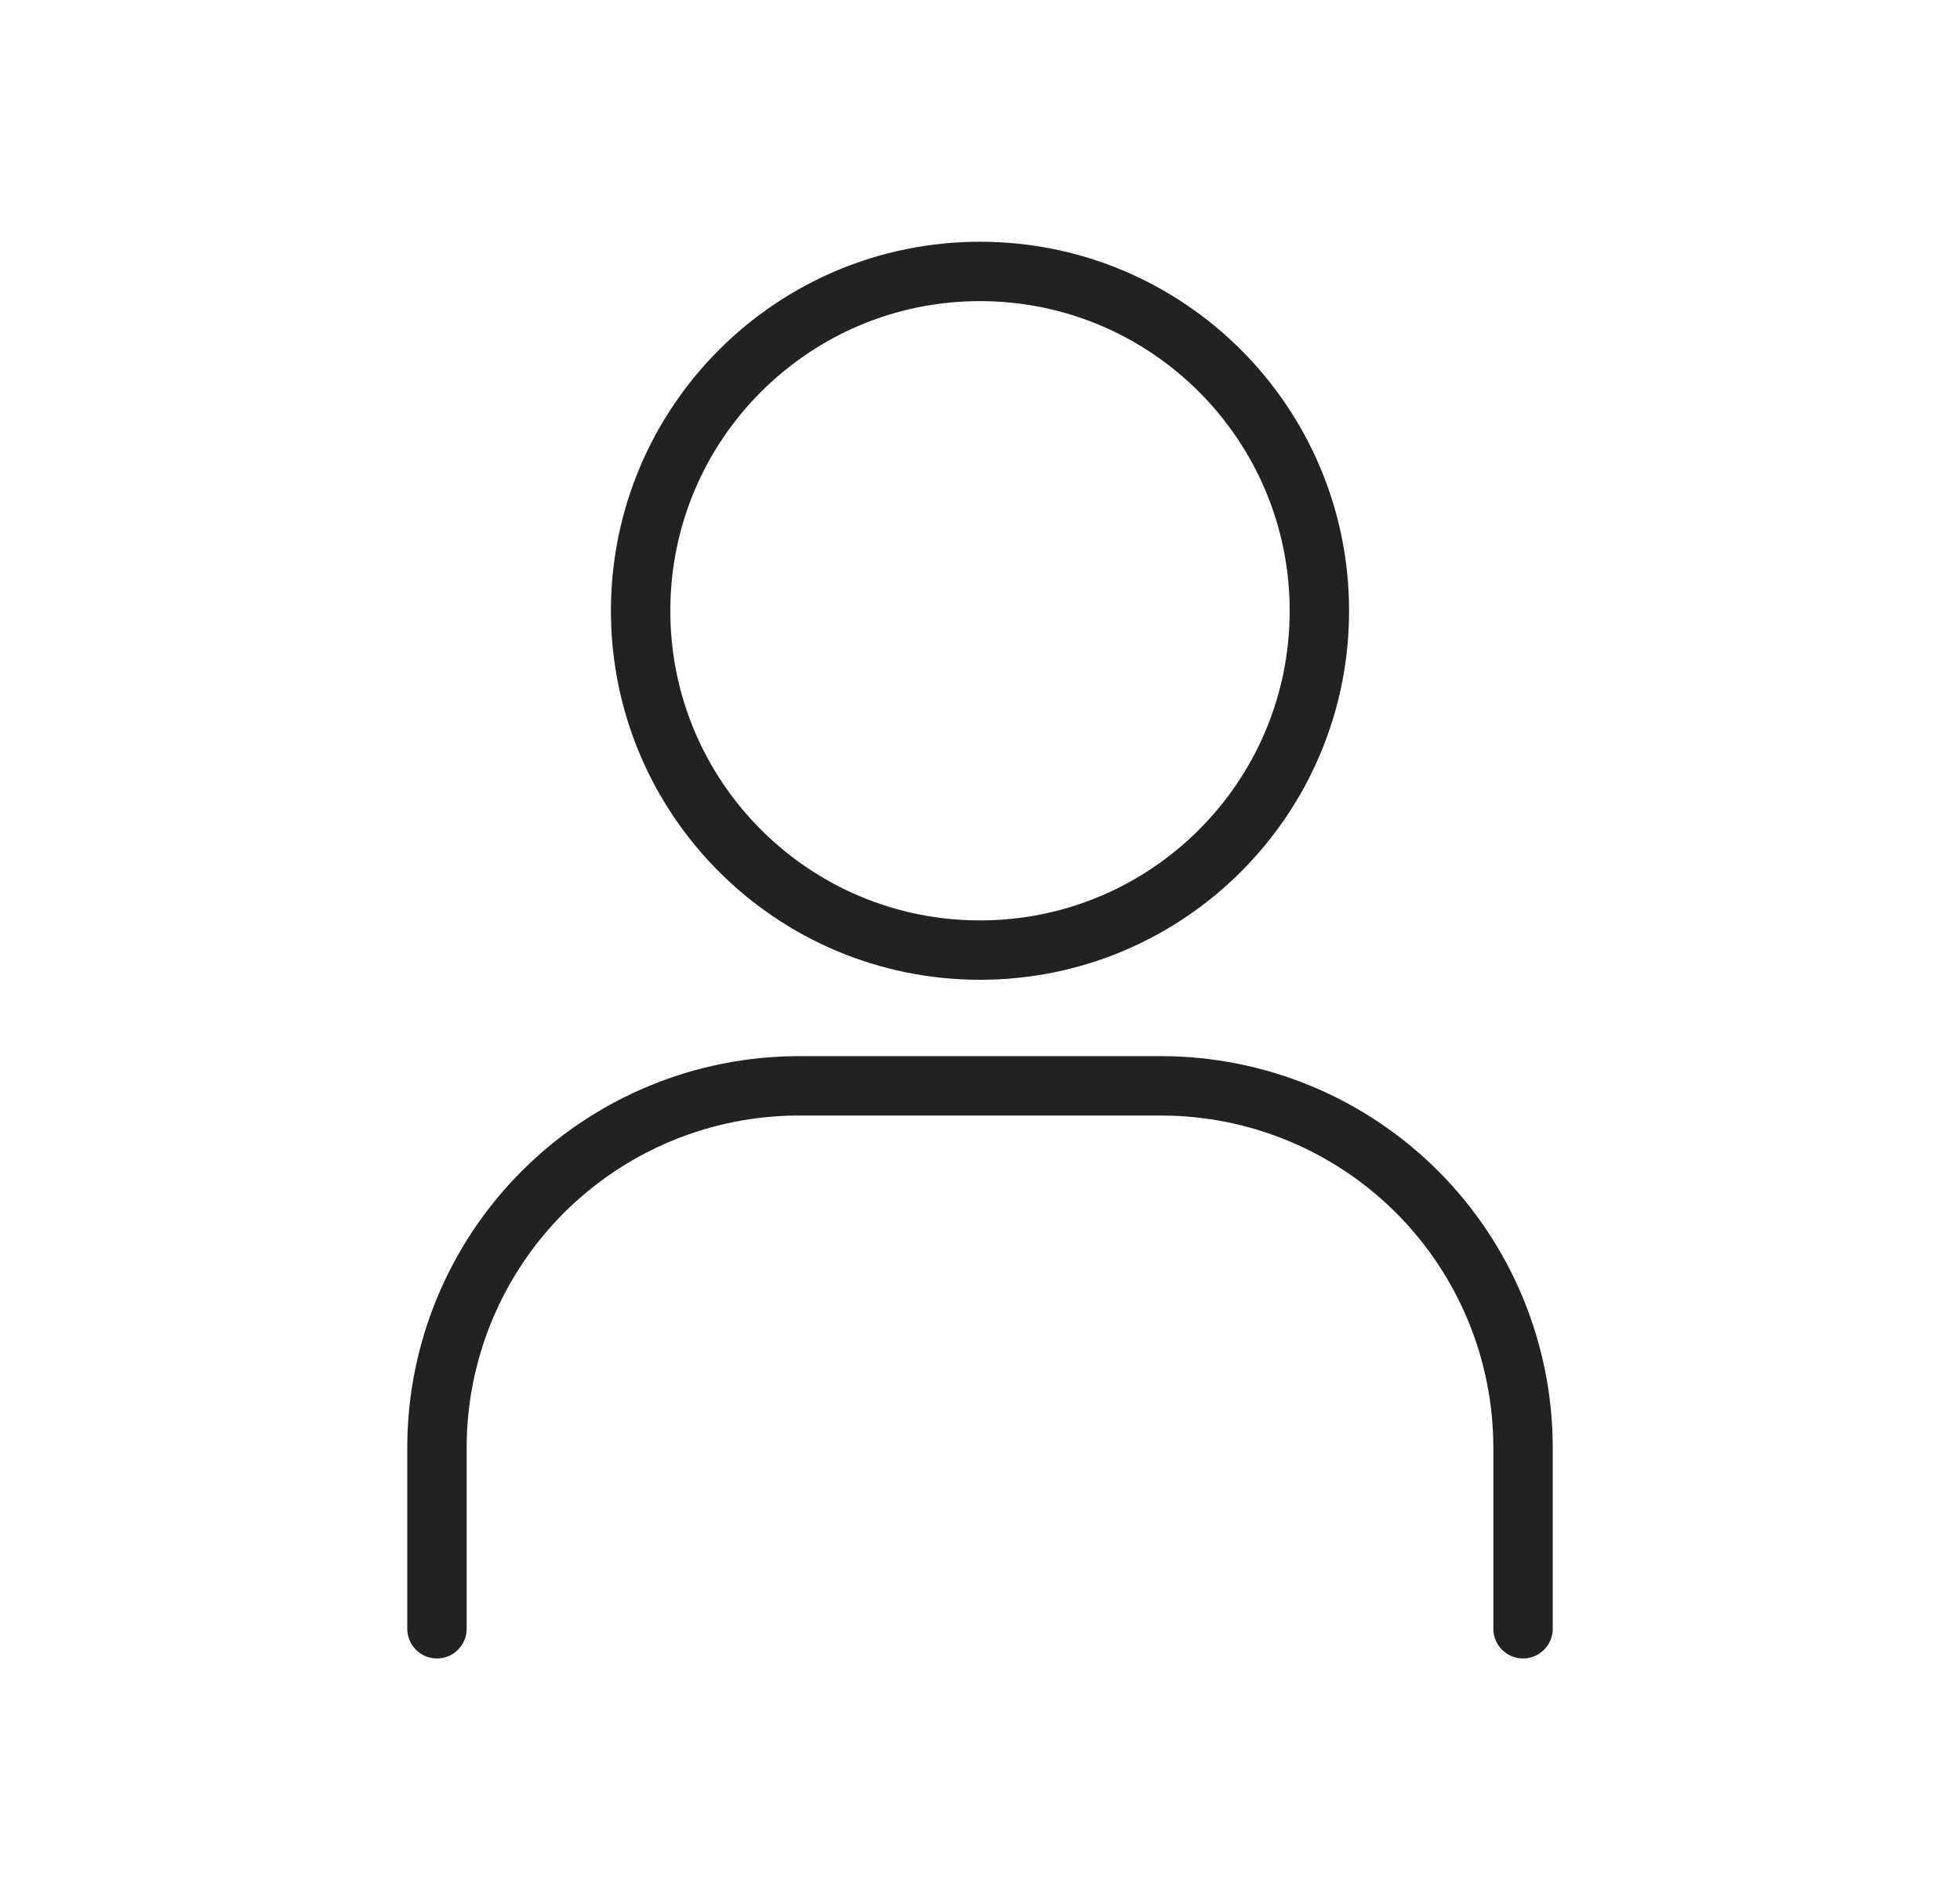 <svg width="33" height="32" viewBox="0 0 33 32" fill="none" xmlns="http://www.w3.org/2000/svg">
<path d="M16.5 16C19.656 16 22.214 13.442 22.214 10.286C22.214 7.13 19.656 4.571 16.5 4.571C13.344 4.571 10.786 7.13 10.786 10.286C10.786 13.442 13.344 16 16.5 16Z" stroke="#0B0B0B" stroke-opacity="0.9" stroke-linecap="round" stroke-linejoin="round"/>
<path d="M7.357 27.429V24.381C7.357 22.764 7.999 21.214 9.142 20.071C10.286 18.928 11.836 18.286 13.452 18.286H19.548C21.164 18.286 22.715 18.928 23.858 20.071C25.001 21.214 25.643 22.764 25.643 24.381V27.429" stroke="#0B0B0B" stroke-opacity="0.9" stroke-linecap="round" stroke-linejoin="round"/>
</svg>
